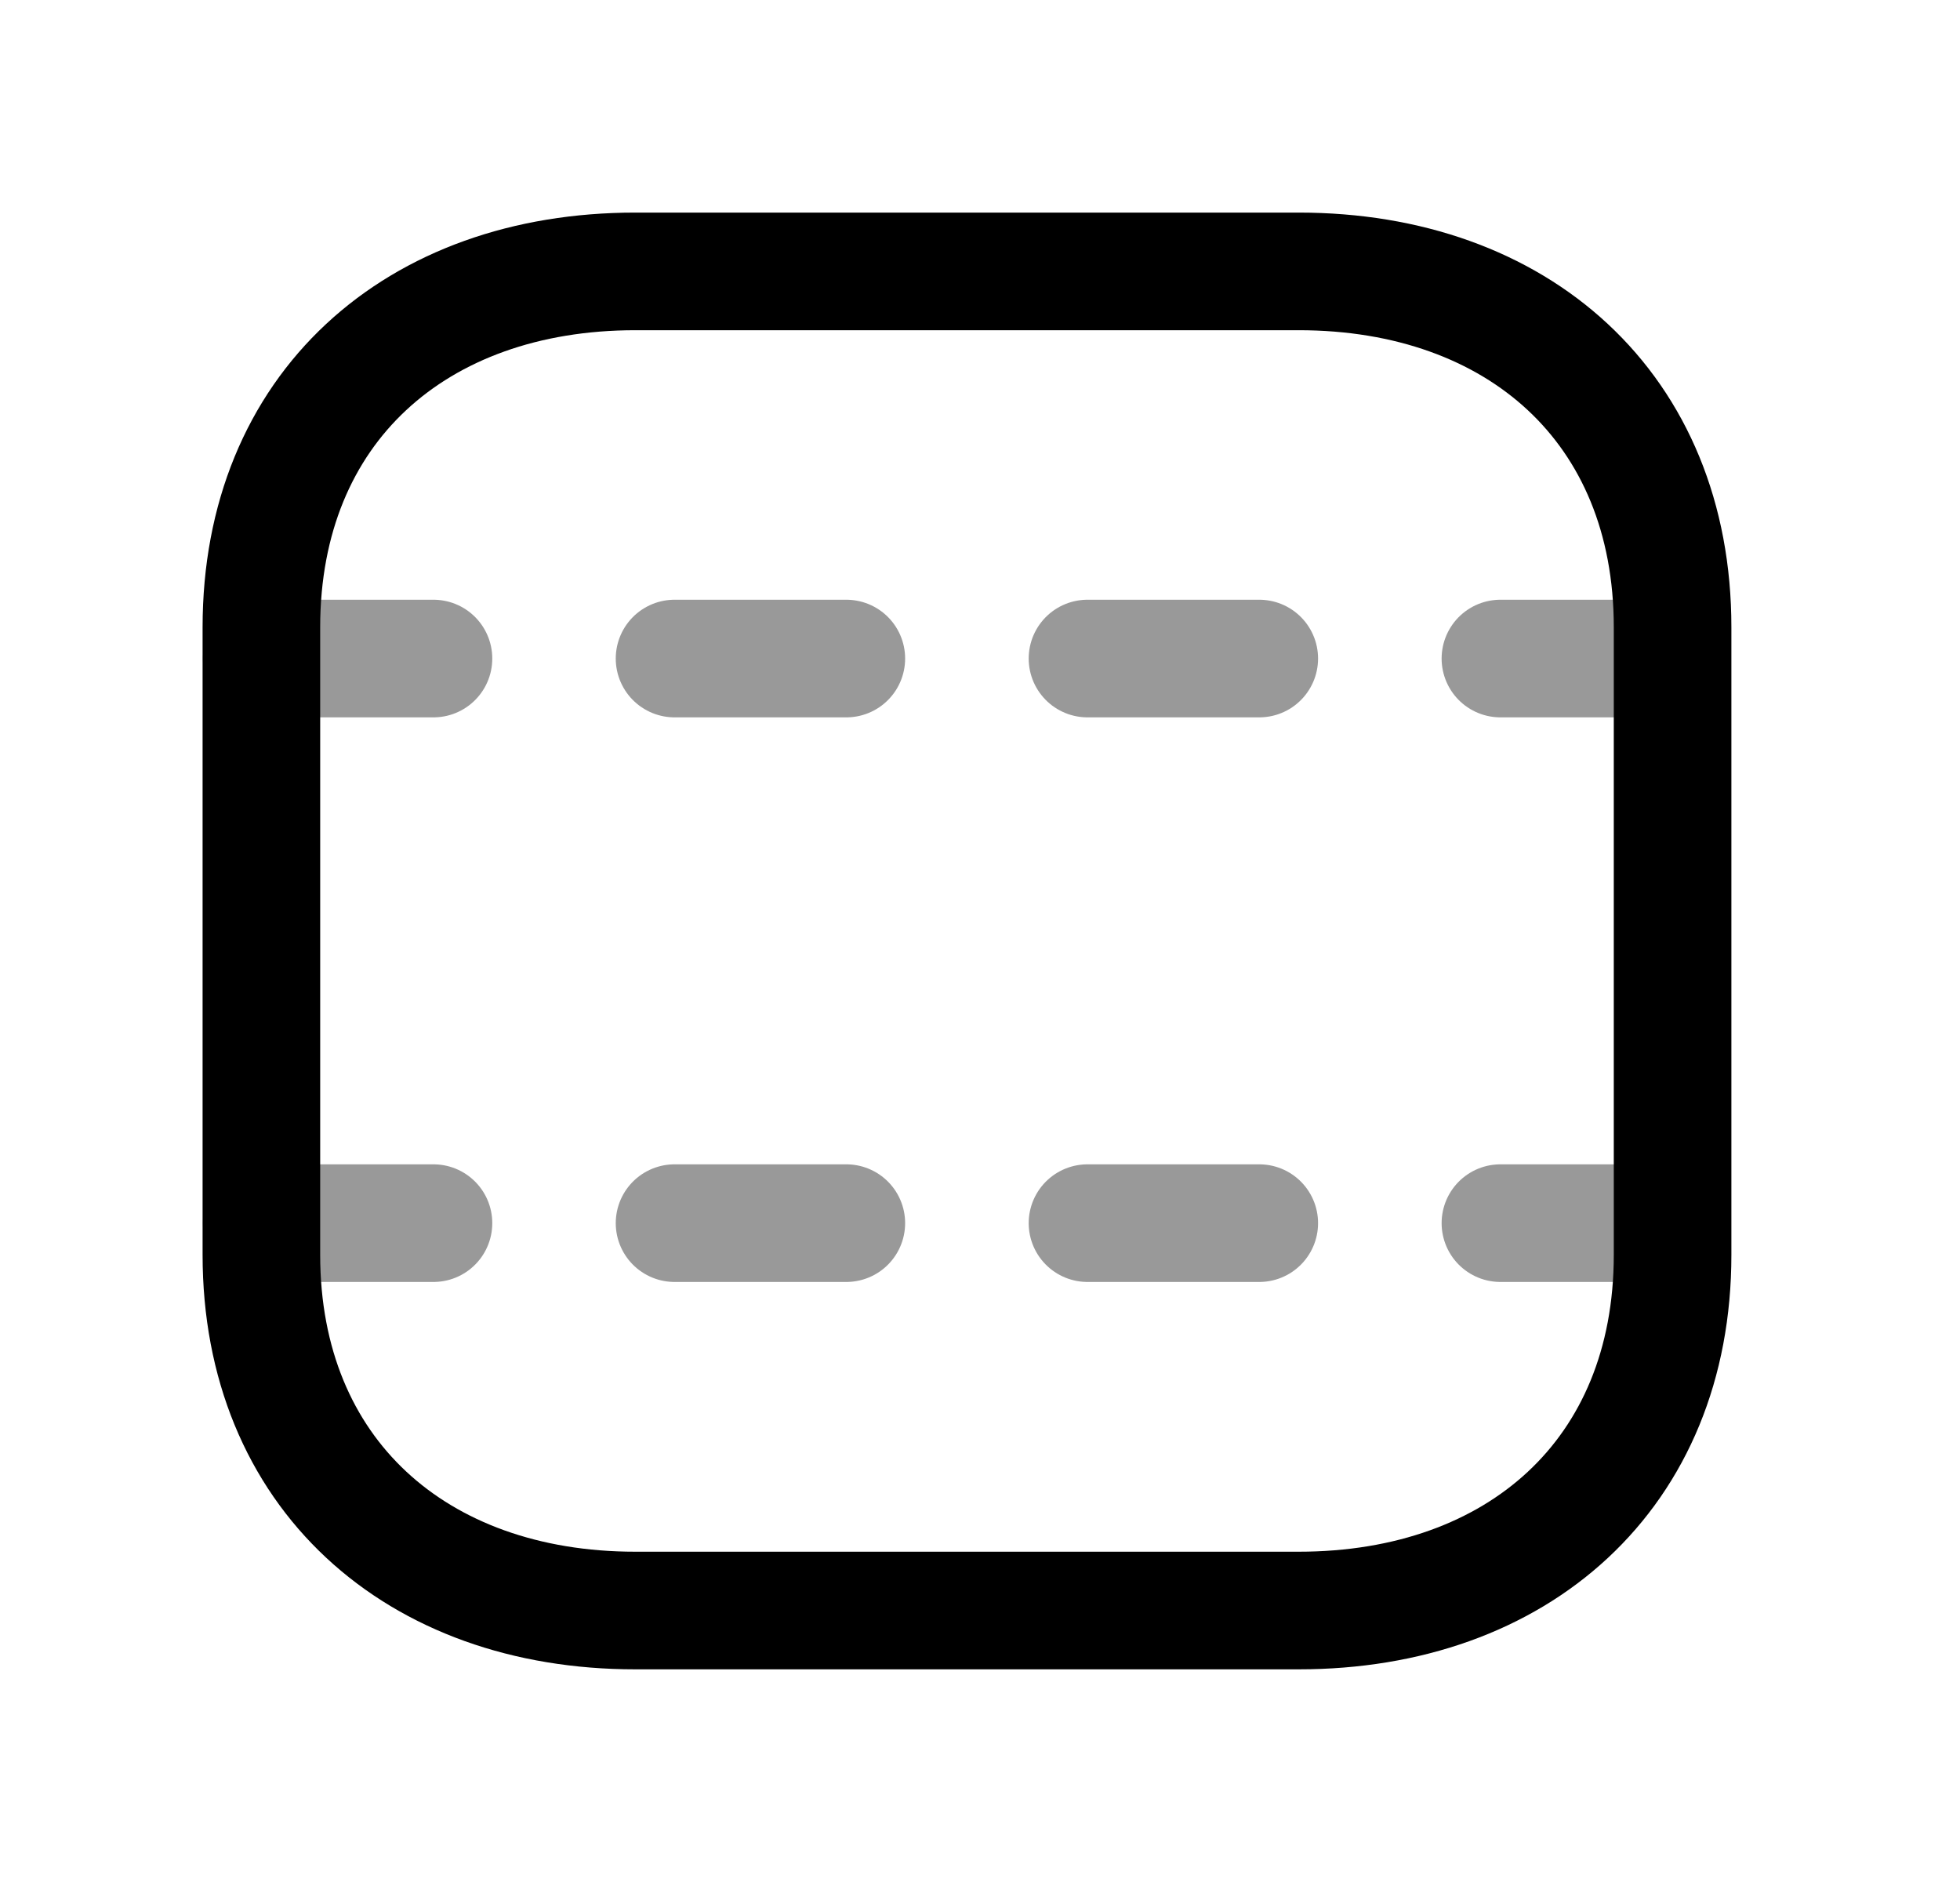 <svg width="25" height="24" viewBox="0 0 25 24" fill="none" xmlns="http://www.w3.org/2000/svg">
<path d="M3.334 16.002V7.999C3.334 5.202 5.308 3.461 8.103 3.461H16.565C19.36 3.461 21.334 5.202 21.334 7.999V16.002C21.334 18.798 19.36 20.538 16.565 20.538H8.103C5.308 20.538 3.334 18.788 3.334 16.002Z" stroke="black" stroke-width="1.5" stroke-linecap="round" stroke-linejoin="round"/>
<path opacity="0.4" d="M21.329 15.598H19.138M16.062 15.598H13.871M10.795 15.598H8.604M5.529 15.598H3.338" stroke="black" stroke-width="1.5" stroke-linecap="round" stroke-linejoin="round"/>
<path opacity="0.4" d="M21.329 8.398H19.138M16.062 8.398H13.871M10.795 8.398H8.604M5.529 8.398H3.338" stroke="black" stroke-width="1.5" stroke-linecap="round" stroke-linejoin="round"/>
</svg>